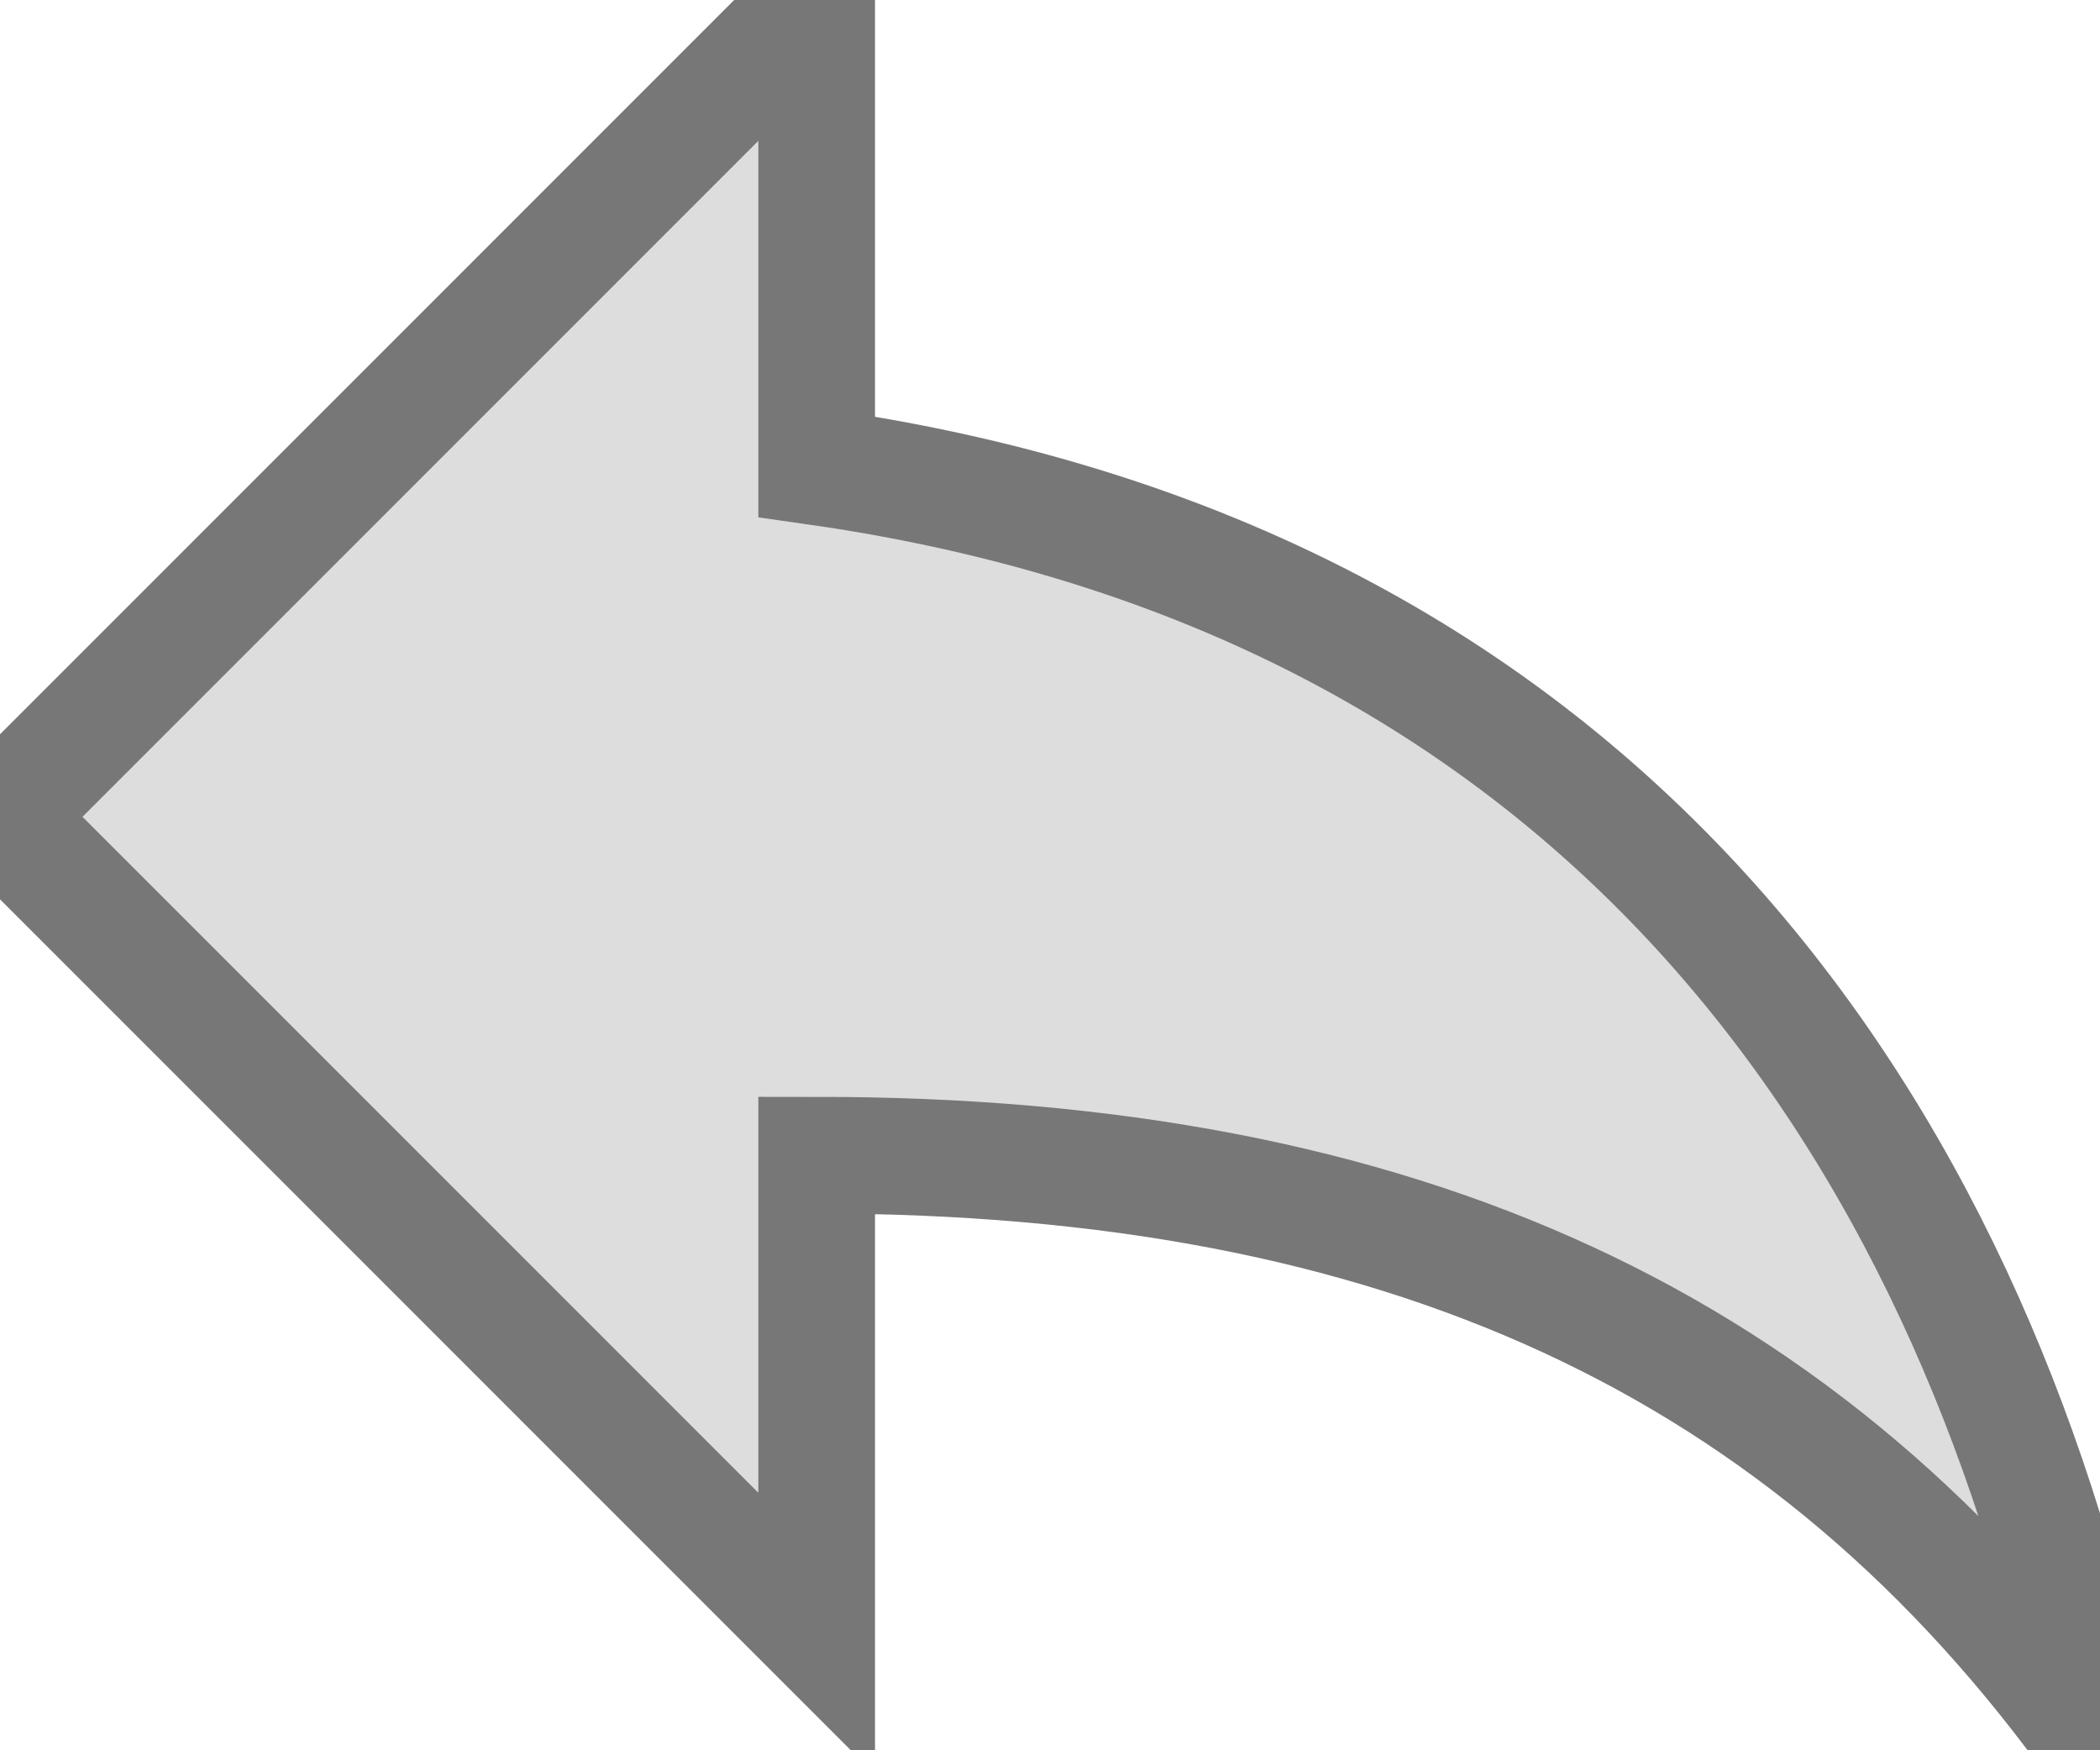 <svg xmlns="http://www.w3.org/2000/svg" viewBox="353 1385 18 15" fill="#ddd">
  <path id="ic_reply_24px" d="M10,9V5L3,12l7,7V14.9c5,0,8.5,1.6,11,5.1C20,15,17,10,10,9Z" stroke="#777" stroke-width="1px" transform="translate(350 1380)"/>
</svg>
